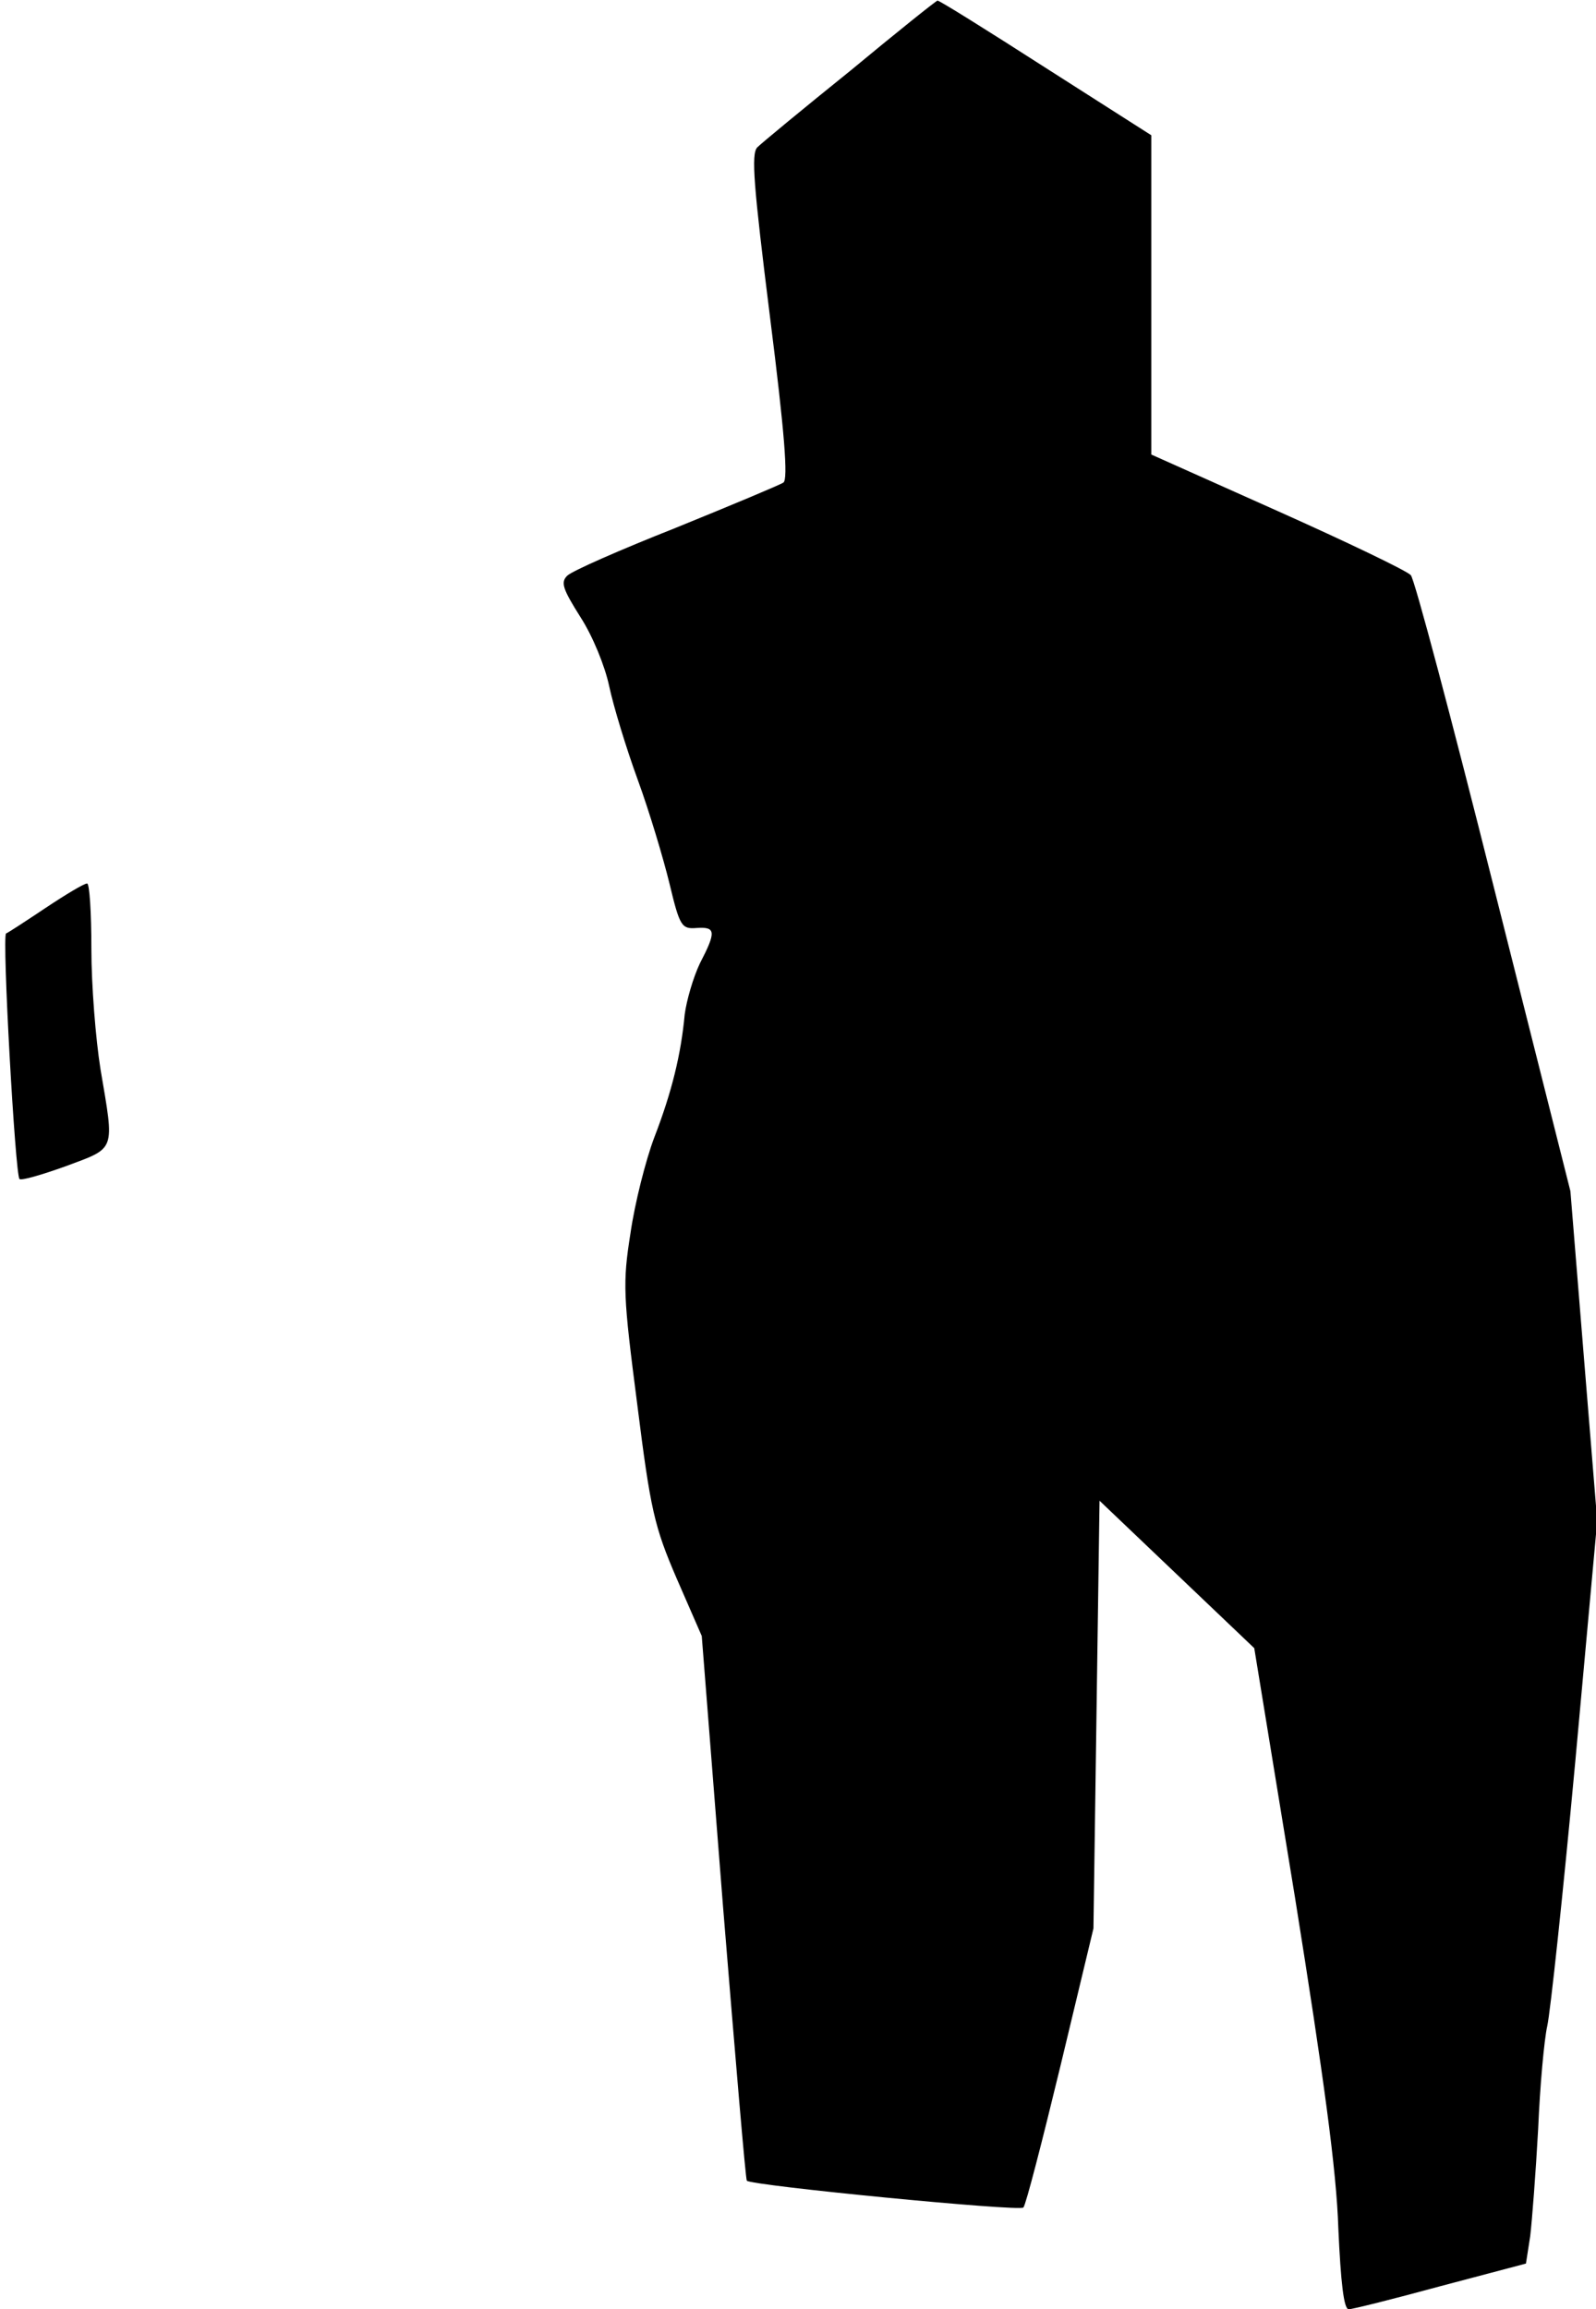 <?xml version="1.0" standalone="no"?>
<!DOCTYPE svg PUBLIC "-//W3C//DTD SVG 20010904//EN"
 "http://www.w3.org/TR/2001/REC-SVG-20010904/DTD/svg10.dtd">
<svg version="1.0" xmlns="http://www.w3.org/2000/svg"
 width="262pt" height="379pt" viewBox="0 0 262 379"
 preserveAspectRatio="xMidYMid meet">
<g transform="translate(0,379) scale(0.1,-0.1)"
fill="#000000" stroke="none">
<path fill="#000000" stroke="none" d="M1396 3674 c-77 -62 -146 -119 -153
-126 -10 -11 -6 -62 21 -278 24 -190 30 -267 22 -272 -6 -4 -85 -37 -176 -74
-91 -36 -171 -71 -179 -79 -11 -11 -7 -22 22 -68 20 -31 40 -80 47 -113 7 -33
28 -102 47 -154 19 -52 42 -129 52 -170 17 -71 20 -75 45 -73 31 2 32 -6 5
-58 -11 -23 -22 -61 -25 -84 -6 -65 -21 -127 -50 -202 -14 -37 -32 -108 -39
-157 -13 -82 -12 -102 11 -280 22 -175 28 -201 65 -287 l41 -94 35 -445 c20
-245 37 -447 39 -449 7 -8 448 -51 454 -44 4 4 31 109 61 233 l54 225 5 351 5
351 127 -121 127 -121 67 -410 c47 -294 68 -447 71 -542 4 -89 9 -133 17 -133
6 0 74 17 151 38 l140 37 7 45 c3 25 9 103 13 175 3 72 10 148 15 170 5 22 26
218 46 434 l36 395 -22 270 -22 271 -126 500 c-69 275 -130 505 -136 511 -6 7
-104 54 -218 105 l-208 93 0 262 0 262 -174 111 c-95 61 -175 111 -177 110 -2
0 -67 -52 -143 -115z"/>
<path fill="#000000" stroke="none" d="M75 2300 c-33 -22 -62 -41 -65 -42 -7
-3 15 -397 22 -403 3 -3 37 7 76 21 83 31 80 23 57 159 -8 50 -15 138 -15 198
0 59 -3 107 -7 107 -5 0 -35 -18 -68 -40z"/>
</g>
</svg>
